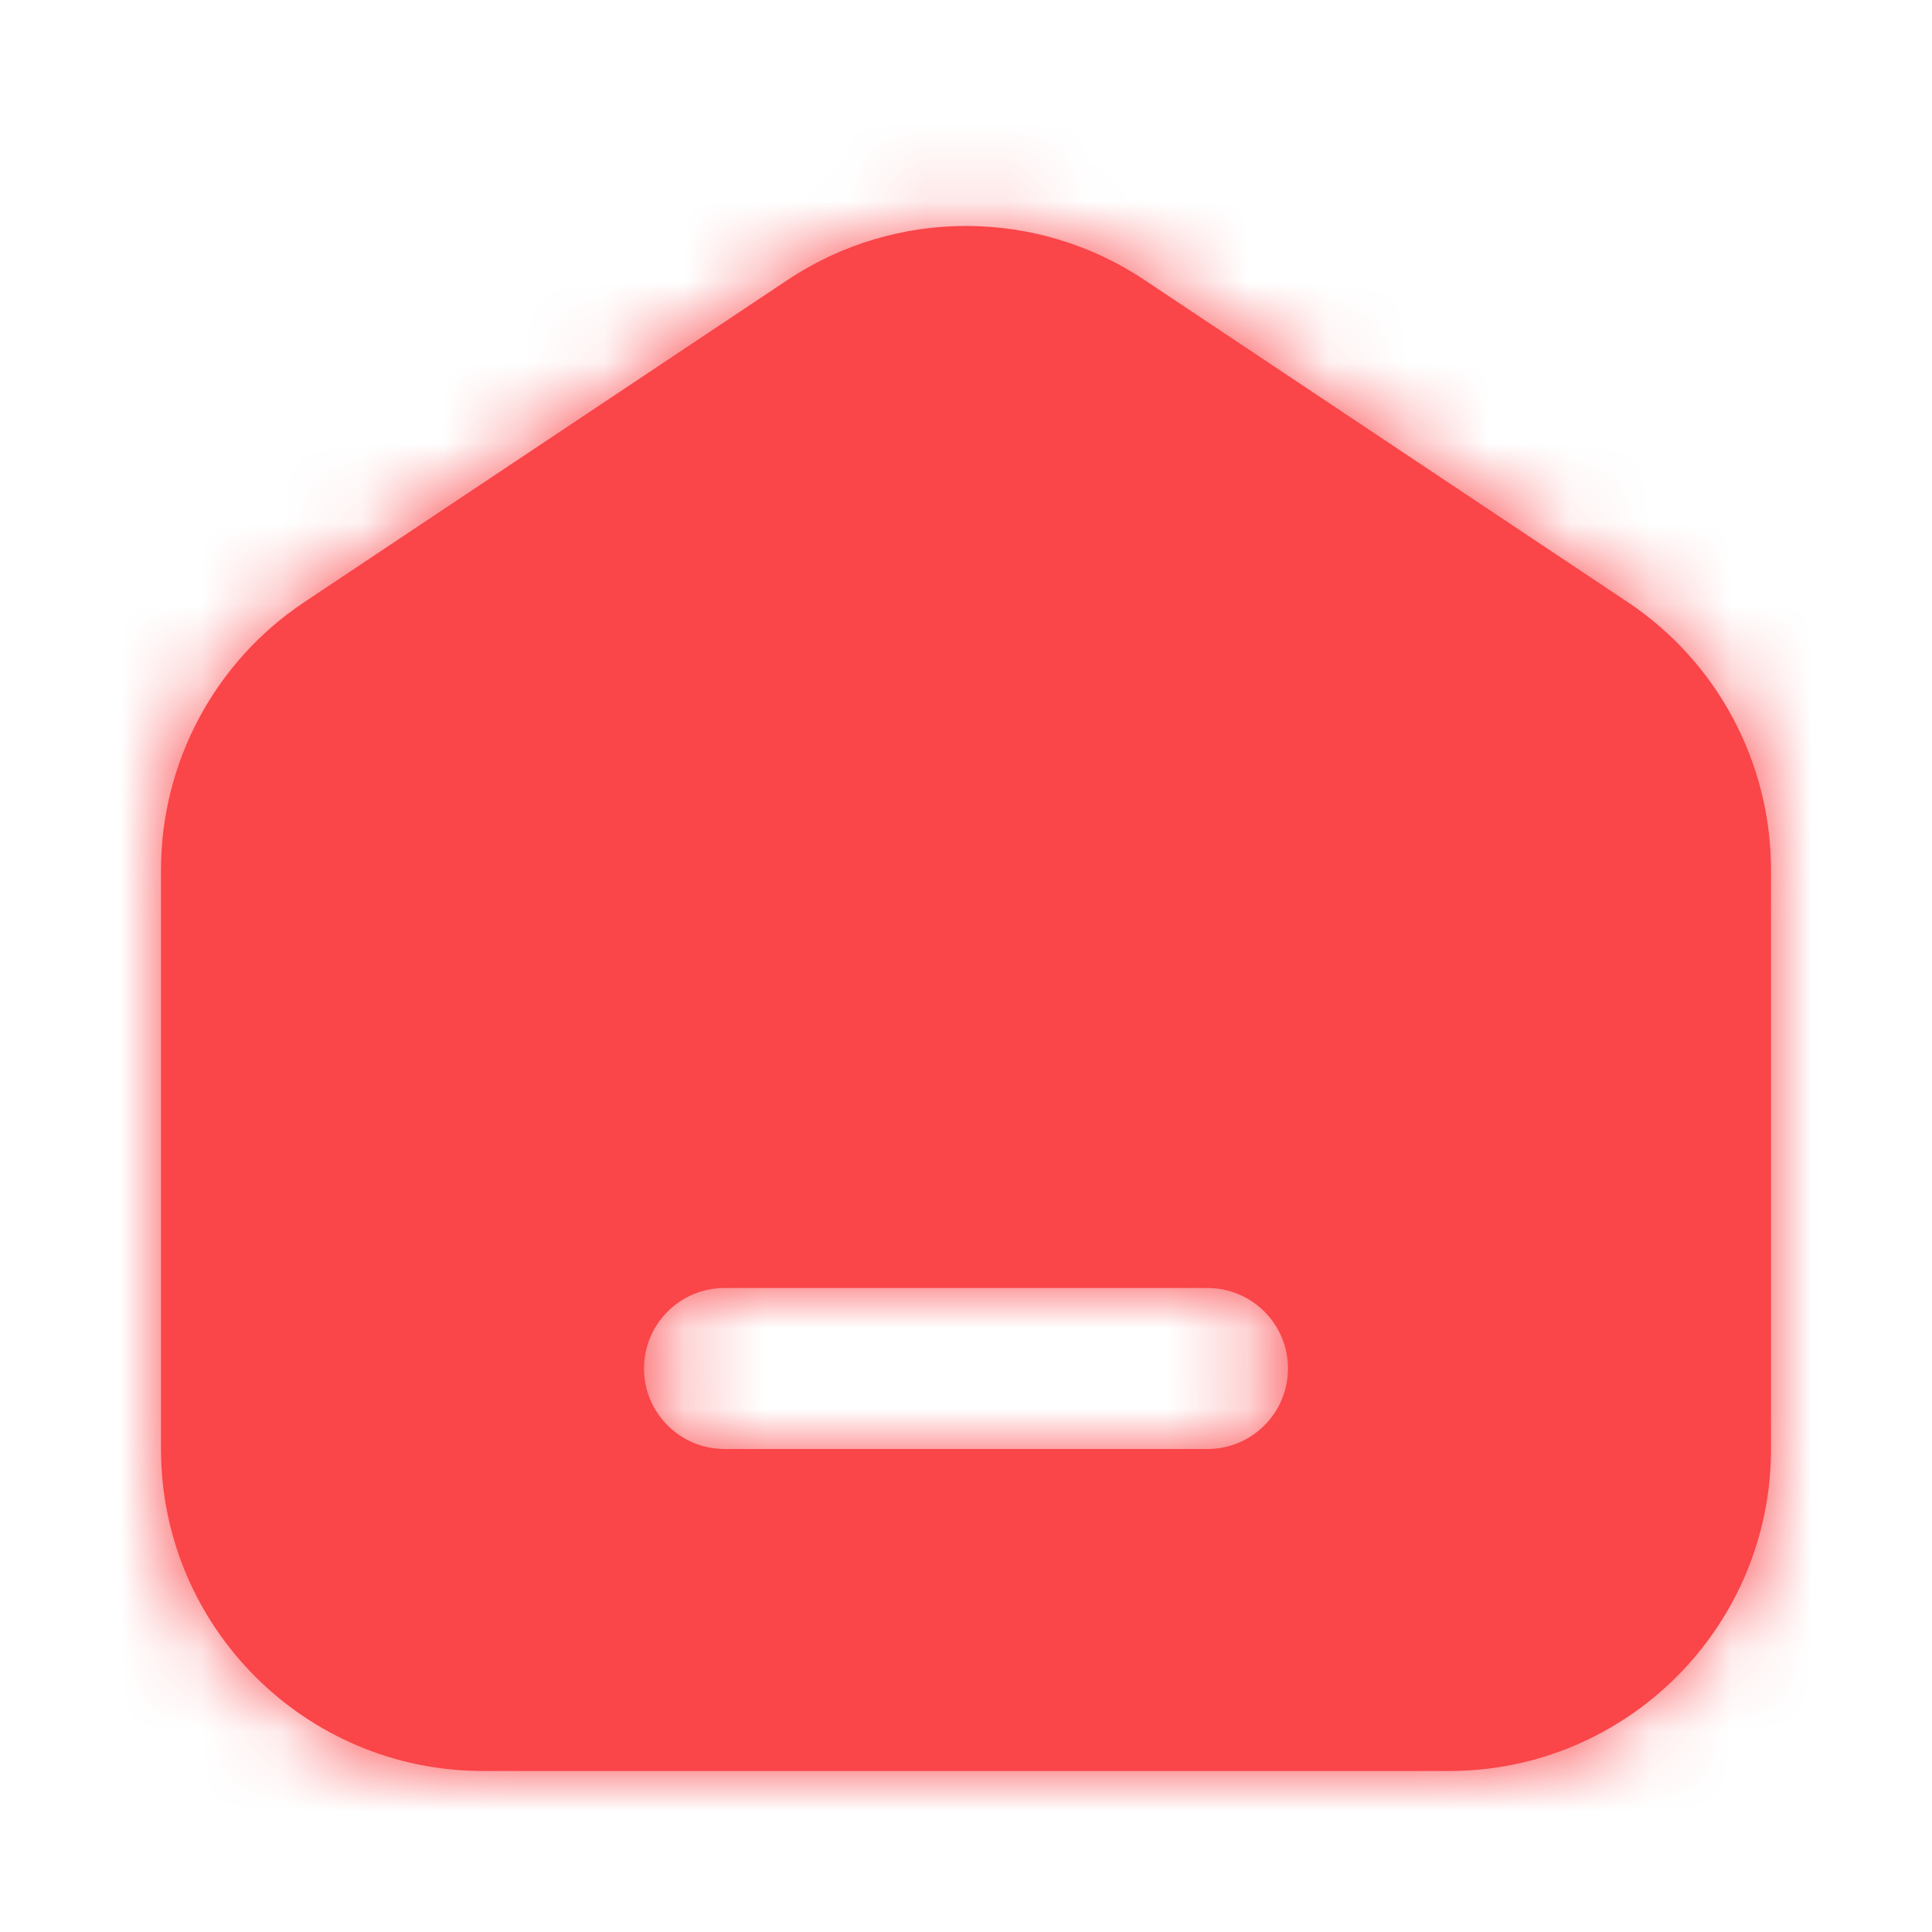 <svg width="24" height="24" viewBox="0 0 24 24" fill="none" xmlns="http://www.w3.org/2000/svg">
<g id="icon_24_home_selected">
<g id="Subtract">
<mask id="path-1-inside-1_1048_20200" fill="white">
<path fill-rule="evenodd" clip-rule="evenodd" d="M9.781 3.479L3.781 7.479C2.668 8.221 2 9.47 2 10.807V18C2 20.209 3.791 22 6 22H18C20.209 22 22 20.209 22 18V10.807C22 9.47 21.332 8.221 20.219 7.479L14.219 3.479C12.875 2.583 11.125 2.583 9.781 3.479ZM9 16C8.448 16 8 16.448 8 17C8 17.552 8.448 18 9 18L15 18C15.552 18 16 17.552 16 17C16 16.448 15.552 16 15 16L9 16Z"/>
</mask>
<path fill-rule="evenodd" clip-rule="evenodd" d="M9.781 3.479L3.781 7.479C2.668 8.221 2 9.47 2 10.807V18C2 20.209 3.791 22 6 22H18C20.209 22 22 20.209 22 18V10.807C22 9.47 21.332 8.221 20.219 7.479L14.219 3.479C12.875 2.583 11.125 2.583 9.781 3.479ZM9 16C8.448 16 8 16.448 8 17C8 17.552 8.448 18 9 18L15 18C15.552 18 16 17.552 16 17C16 16.448 15.552 16 15 16L9 16Z" fill="#FA4549"/>
<path d="M3.781 7.479L4.891 9.143H4.891L3.781 7.479ZM9.781 3.479L8.672 1.815V1.815L9.781 3.479ZM20.219 7.479L21.328 5.815L20.219 7.479ZM14.219 3.479L15.328 1.815L15.328 1.815L14.219 3.479ZM9 16L9 14H9V16ZM9 18L9 16H9V18ZM15 18V20V18ZM15 16V18V16ZM4.891 9.143L10.891 5.143L8.672 1.815L2.672 5.815L4.891 9.143ZM4 10.807C4 10.139 4.334 9.514 4.891 9.143L2.672 5.815C1.003 6.928 0 8.801 0 10.807H4ZM4 18V10.807H0V18H4ZM6 20C4.895 20 4 19.105 4 18H0C0 21.314 2.686 24 6 24V20ZM18 20H6V24H18V20ZM20 18C20 19.105 19.105 20 18 20V24C21.314 24 24 21.314 24 18H20ZM20 10.807V18H24V10.807H20ZM19.109 9.143C19.666 9.514 20 10.139 20 10.807H24C24 8.801 22.997 6.928 21.328 5.815L19.109 9.143ZM13.109 5.143L19.109 9.143L21.328 5.815L15.328 1.815L13.109 5.143ZM10.891 5.143C11.562 4.695 12.438 4.695 13.109 5.143L15.328 1.815C13.313 0.471 10.687 0.471 8.672 1.815L10.891 5.143ZM10 17C10 17.552 9.552 18 9 18V14C7.343 14 6 15.343 6 17H10ZM9 16C9.552 16 10 16.448 10 17H6C6 18.657 7.343 20 9 20V16ZM15 16L9 16L9 20H15V16ZM14 17C14 16.448 14.448 16 15 16V20C16.657 20 18 18.657 18 17H14ZM15 18C14.448 18 14 17.552 14 17H18C18 15.343 16.657 14 15 14V18ZM9 18L15 18V14L9 14L9 18Z" fill="#FA4549" mask="url(#path-1-inside-1_1048_20200)"/>
</g>
</g>
</svg>
